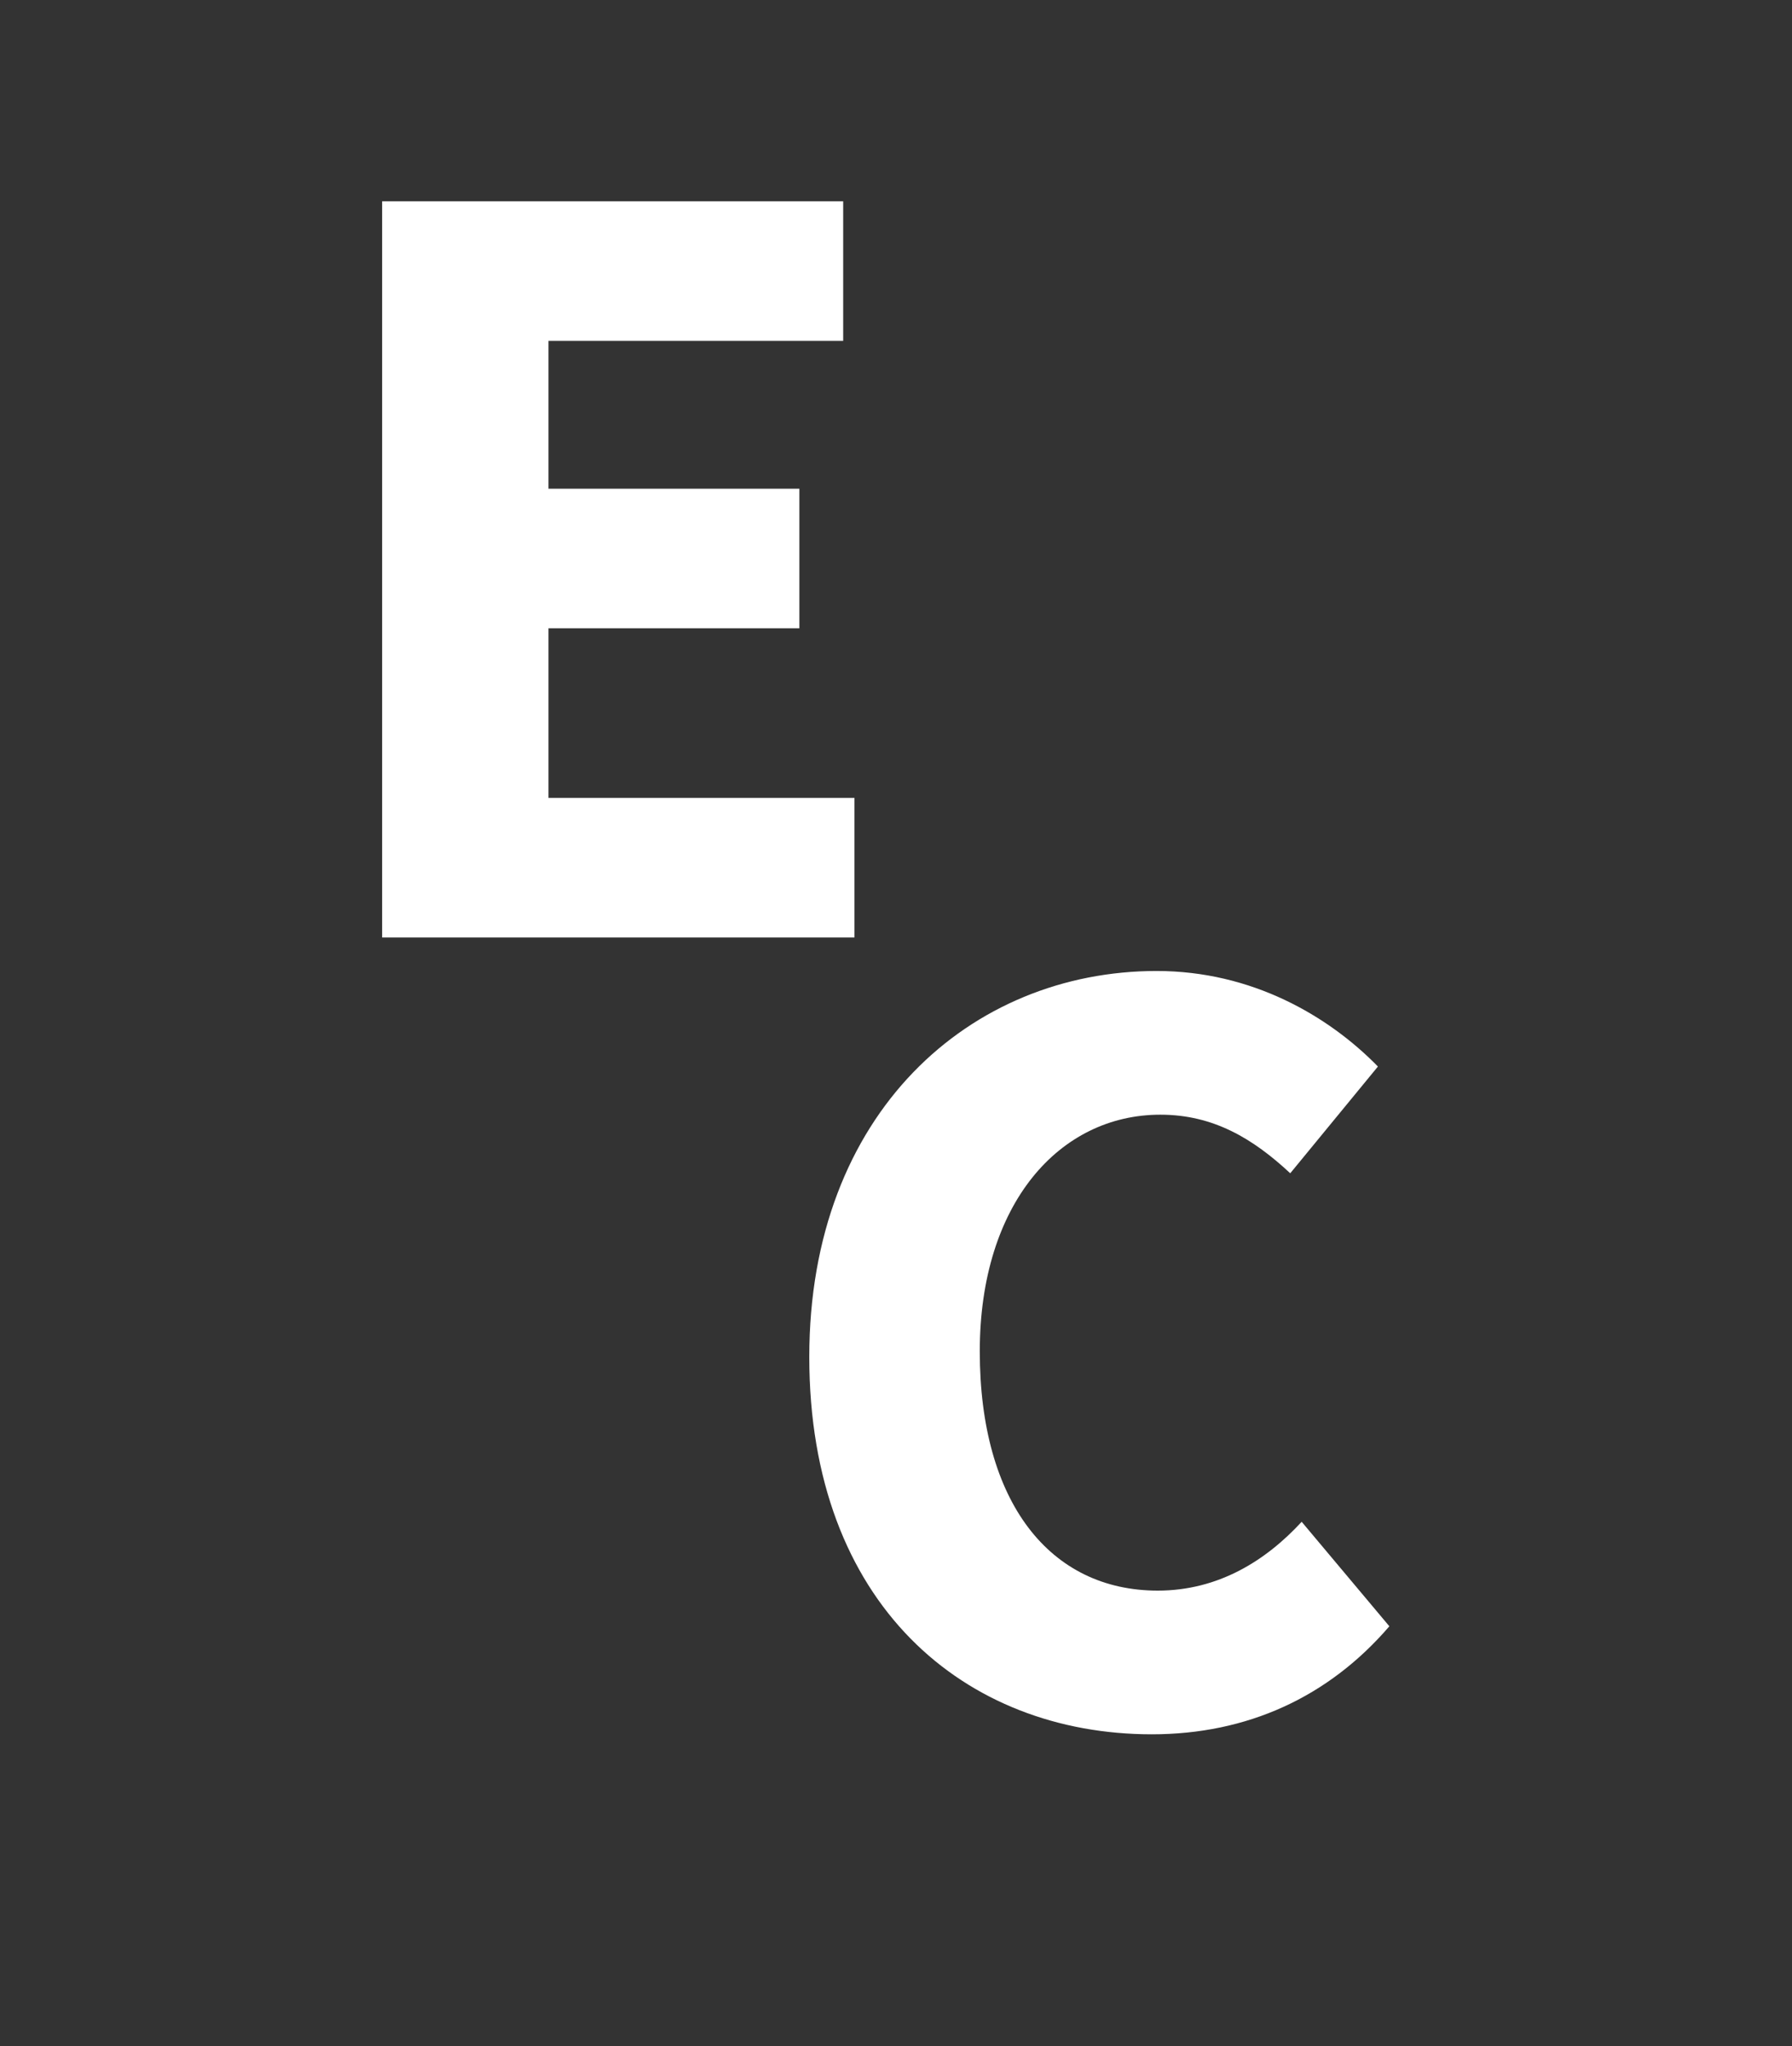 <svg id="Capa_1" data-name="Capa 1" xmlns="http://www.w3.org/2000/svg" viewBox="0 0 1000 1141.19"><rect x="0" y="0" width="1000" height="1141.19" fill="#333333" stroke="none"/><defs><style>.cls-1{fill:none;}.cls-2{fill:#fff;}</style></defs><rect id="Color" class="cls-1" y="37.49" width="1000" height="1000"/><path class="cls-2" d="M451.61,756.83c0-136.24,90.07-215.24,193.83-215.24,53.07,0,95.84,25,123.49,53.29L720,654.42c-20.6-19.19-42.76-32.68-72.47-32.68-56.31,0-100.78,49.64-100.78,132,0,84.4,39.28,133.46,99.3,133.46,33.71,0,60.25-16.61,80.33-38.39l48.93,58.28c-34.09,39.65-79.46,60.26-132.6,60.26C538.56,967.32,451.61,895.13,451.61,756.83Z"/><path class="cls-2" d="M213.25,112.29H470.53v77.85H306.08v82.45h140v77.86h-140v94.6H476.83V522.9H213.25Z"/></svg>